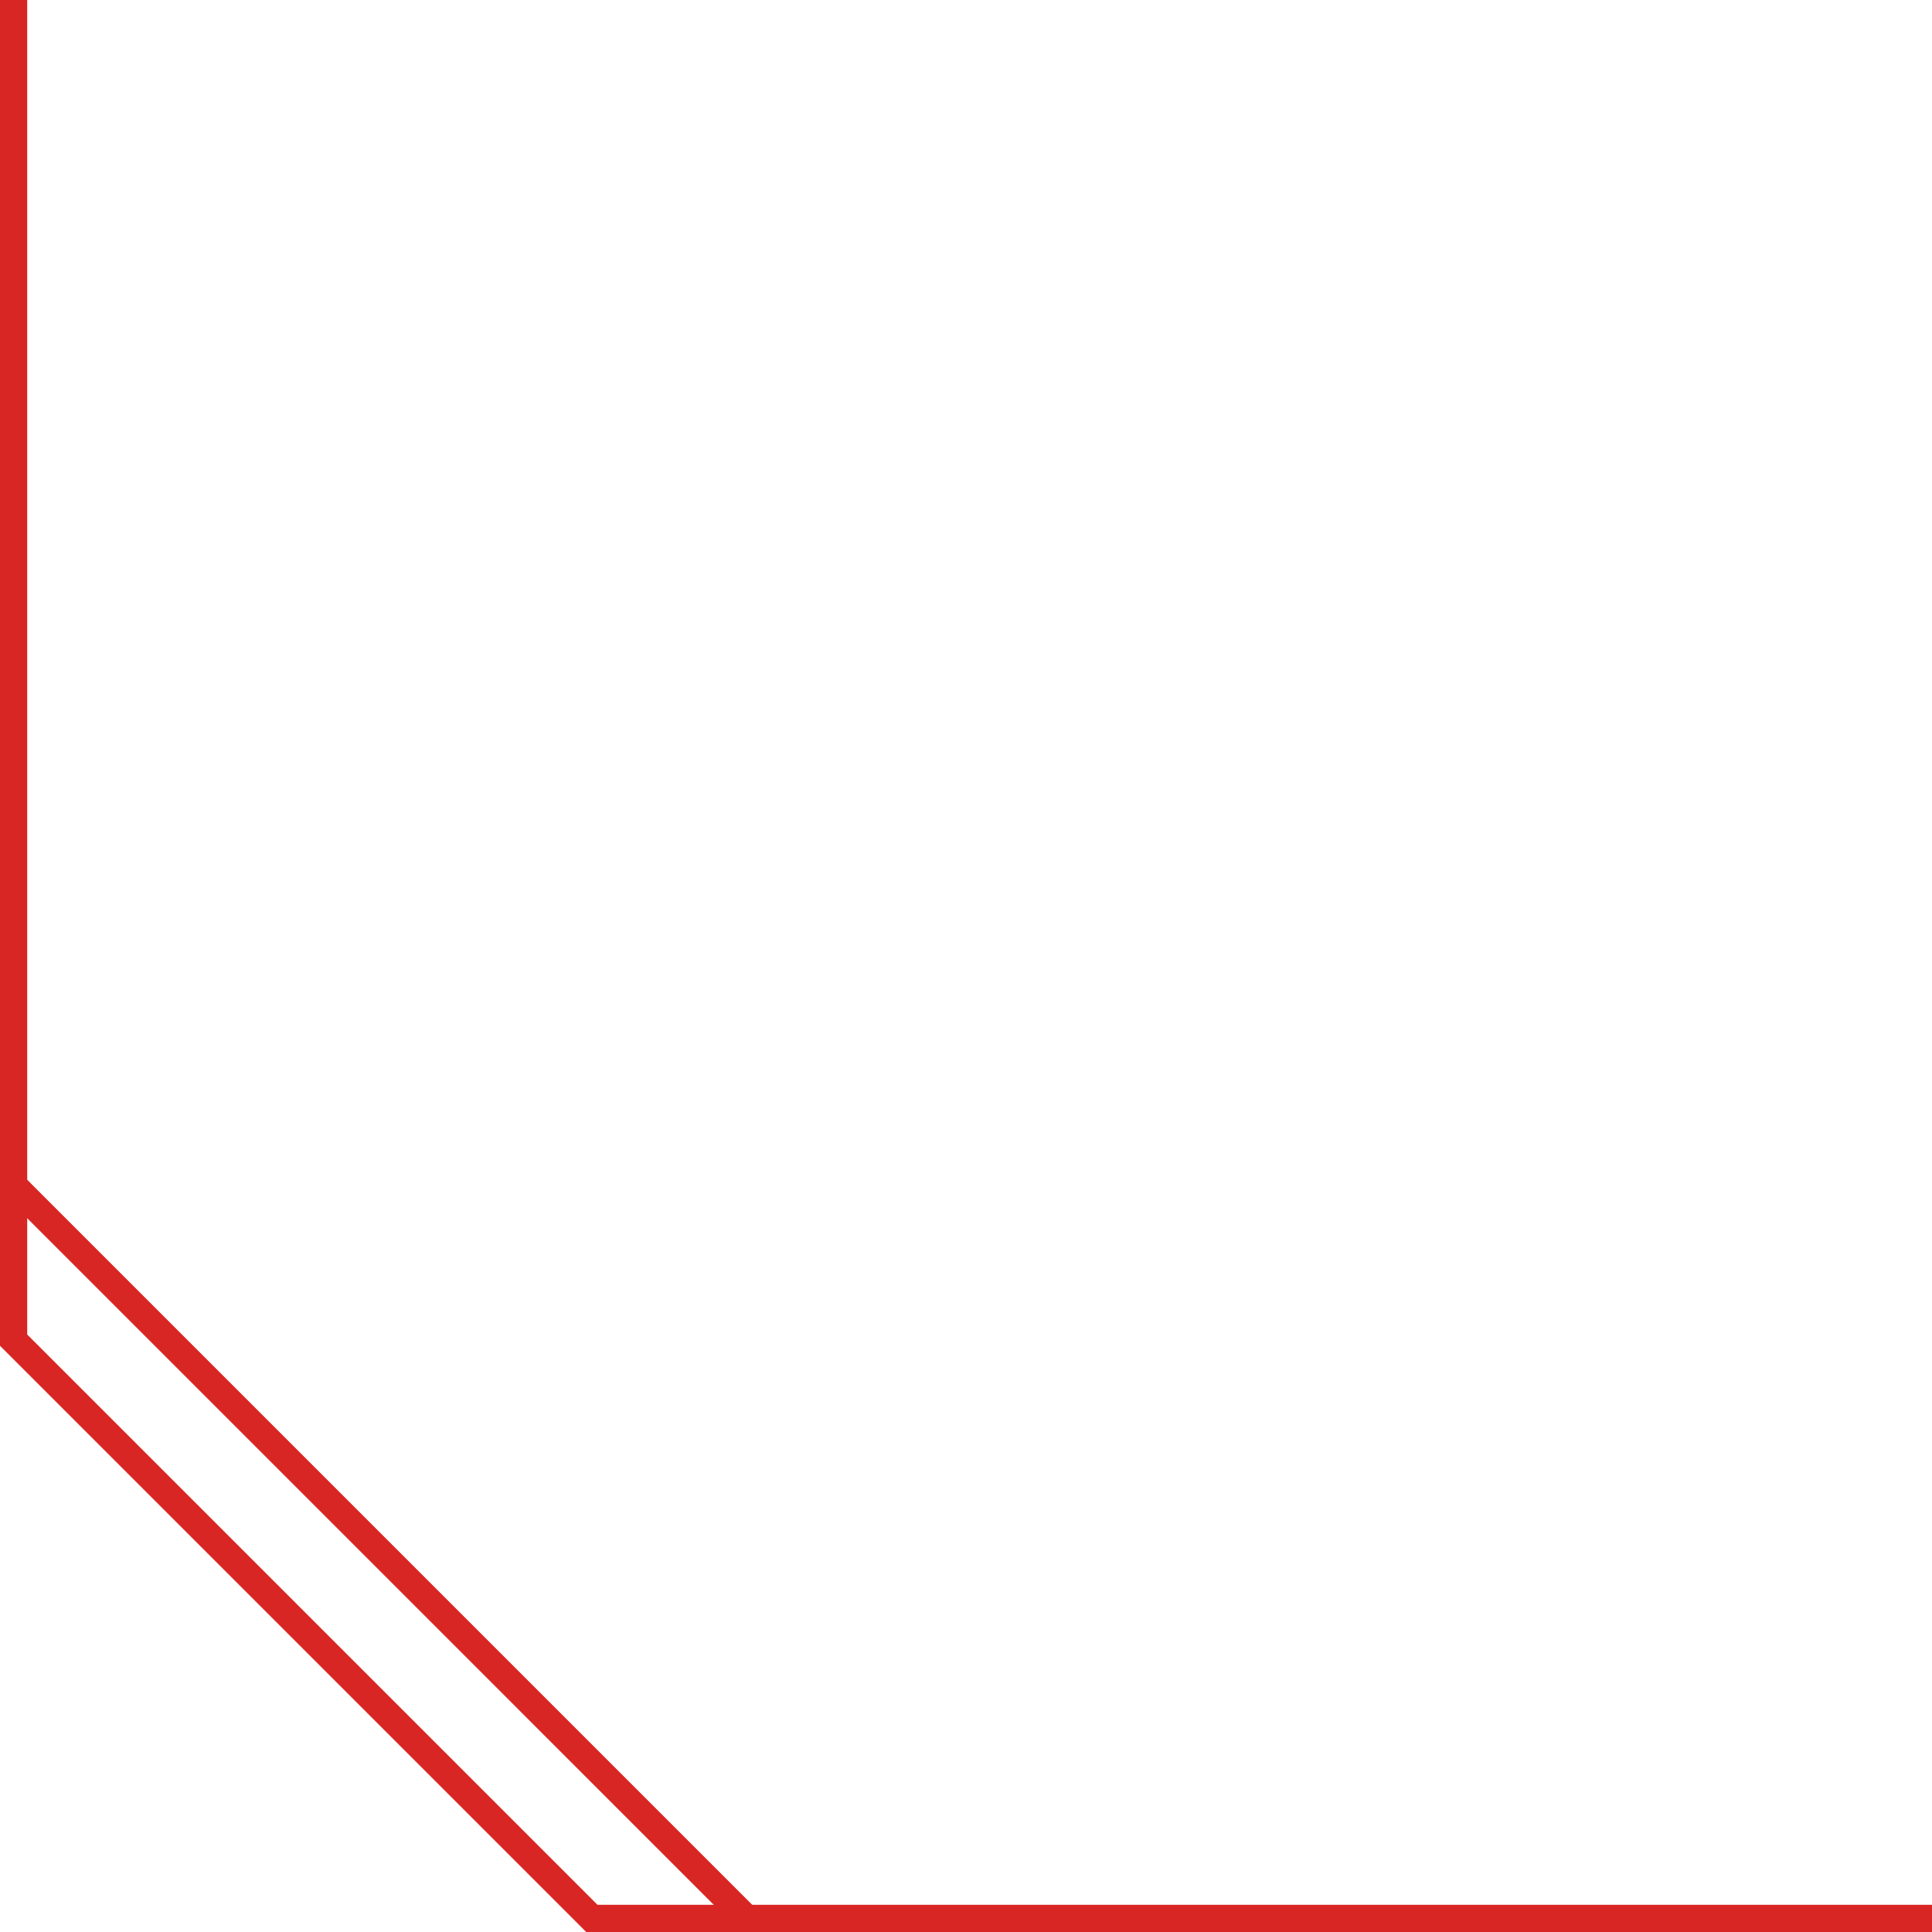 <?xml version="1.0" encoding="utf-8"?>
<!-- Generator: Adobe Illustrator 16.0.4, SVG Export Plug-In . SVG Version: 6.00 Build 0)  -->
<!DOCTYPE svg PUBLIC "-//W3C//DTD SVG 1.1//EN" "http://www.w3.org/Graphics/SVG/1.1/DTD/svg11.dtd">
<svg version="1.1" id="Layer_1" xmlns="http://www.w3.org/2000/svg" xmlns:xlink="http://www.w3.org/1999/xlink" x="0px" y="0px"
	 width="71px" height="71px" viewBox="0.5 0 71 71" enable-background="new 0.5 0 71 71" xml:space="preserve">
<polyline fill="none" stroke="#D82624" stroke-miterlimit="10" points="71.5,70.5 22.25,70.5 1,49.25 1,0 "/>
<line fill="none" stroke="#D82624" stroke-miterlimit="10" x1="27.937" y1="70.5" x2="1.062" y2="43.625"/>
</svg>
